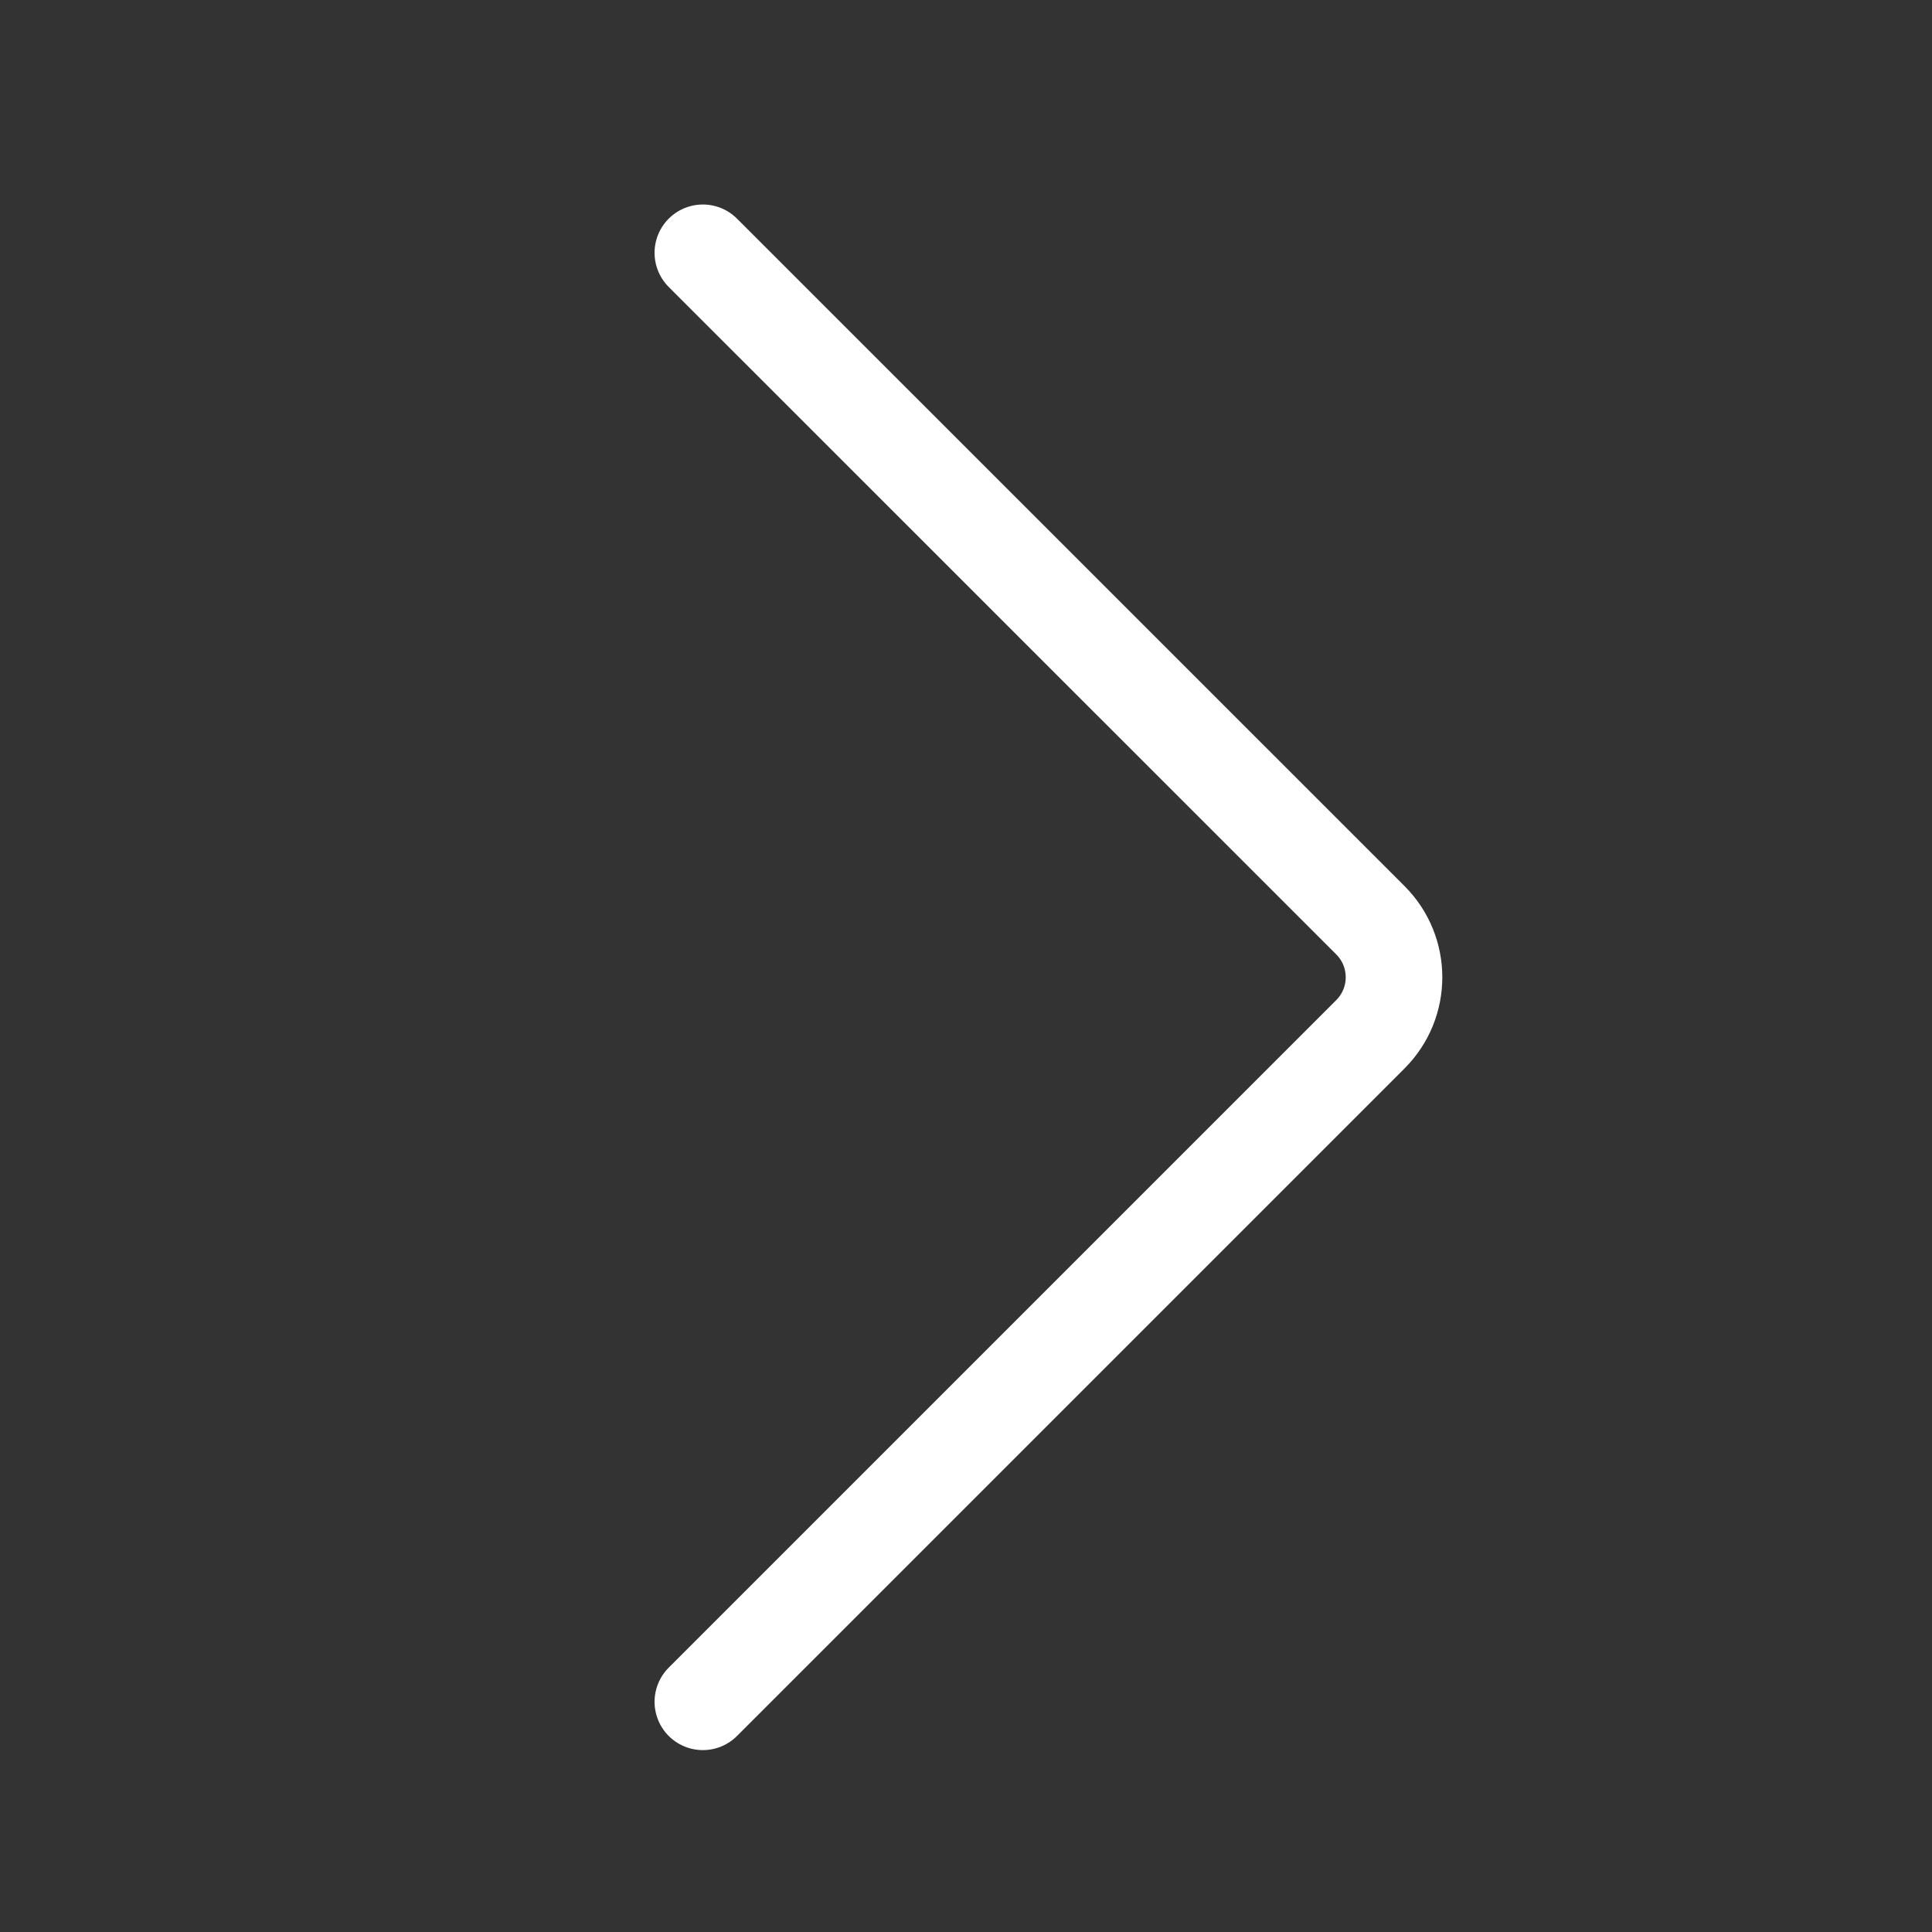 <svg width="20" height="20" viewBox="0 0 20 20" fill="none" xmlns="http://www.w3.org/2000/svg">
<rect x="0" y="0" width="20" height="20" fill="#333333" stroke="none"/>
<path d="M7.276 2.617L14.187 9.527C14.512 9.853 14.512 10.38 14.187 10.706L7.276 17.617" stroke="white" stroke-linecap="round"/>
</svg>
